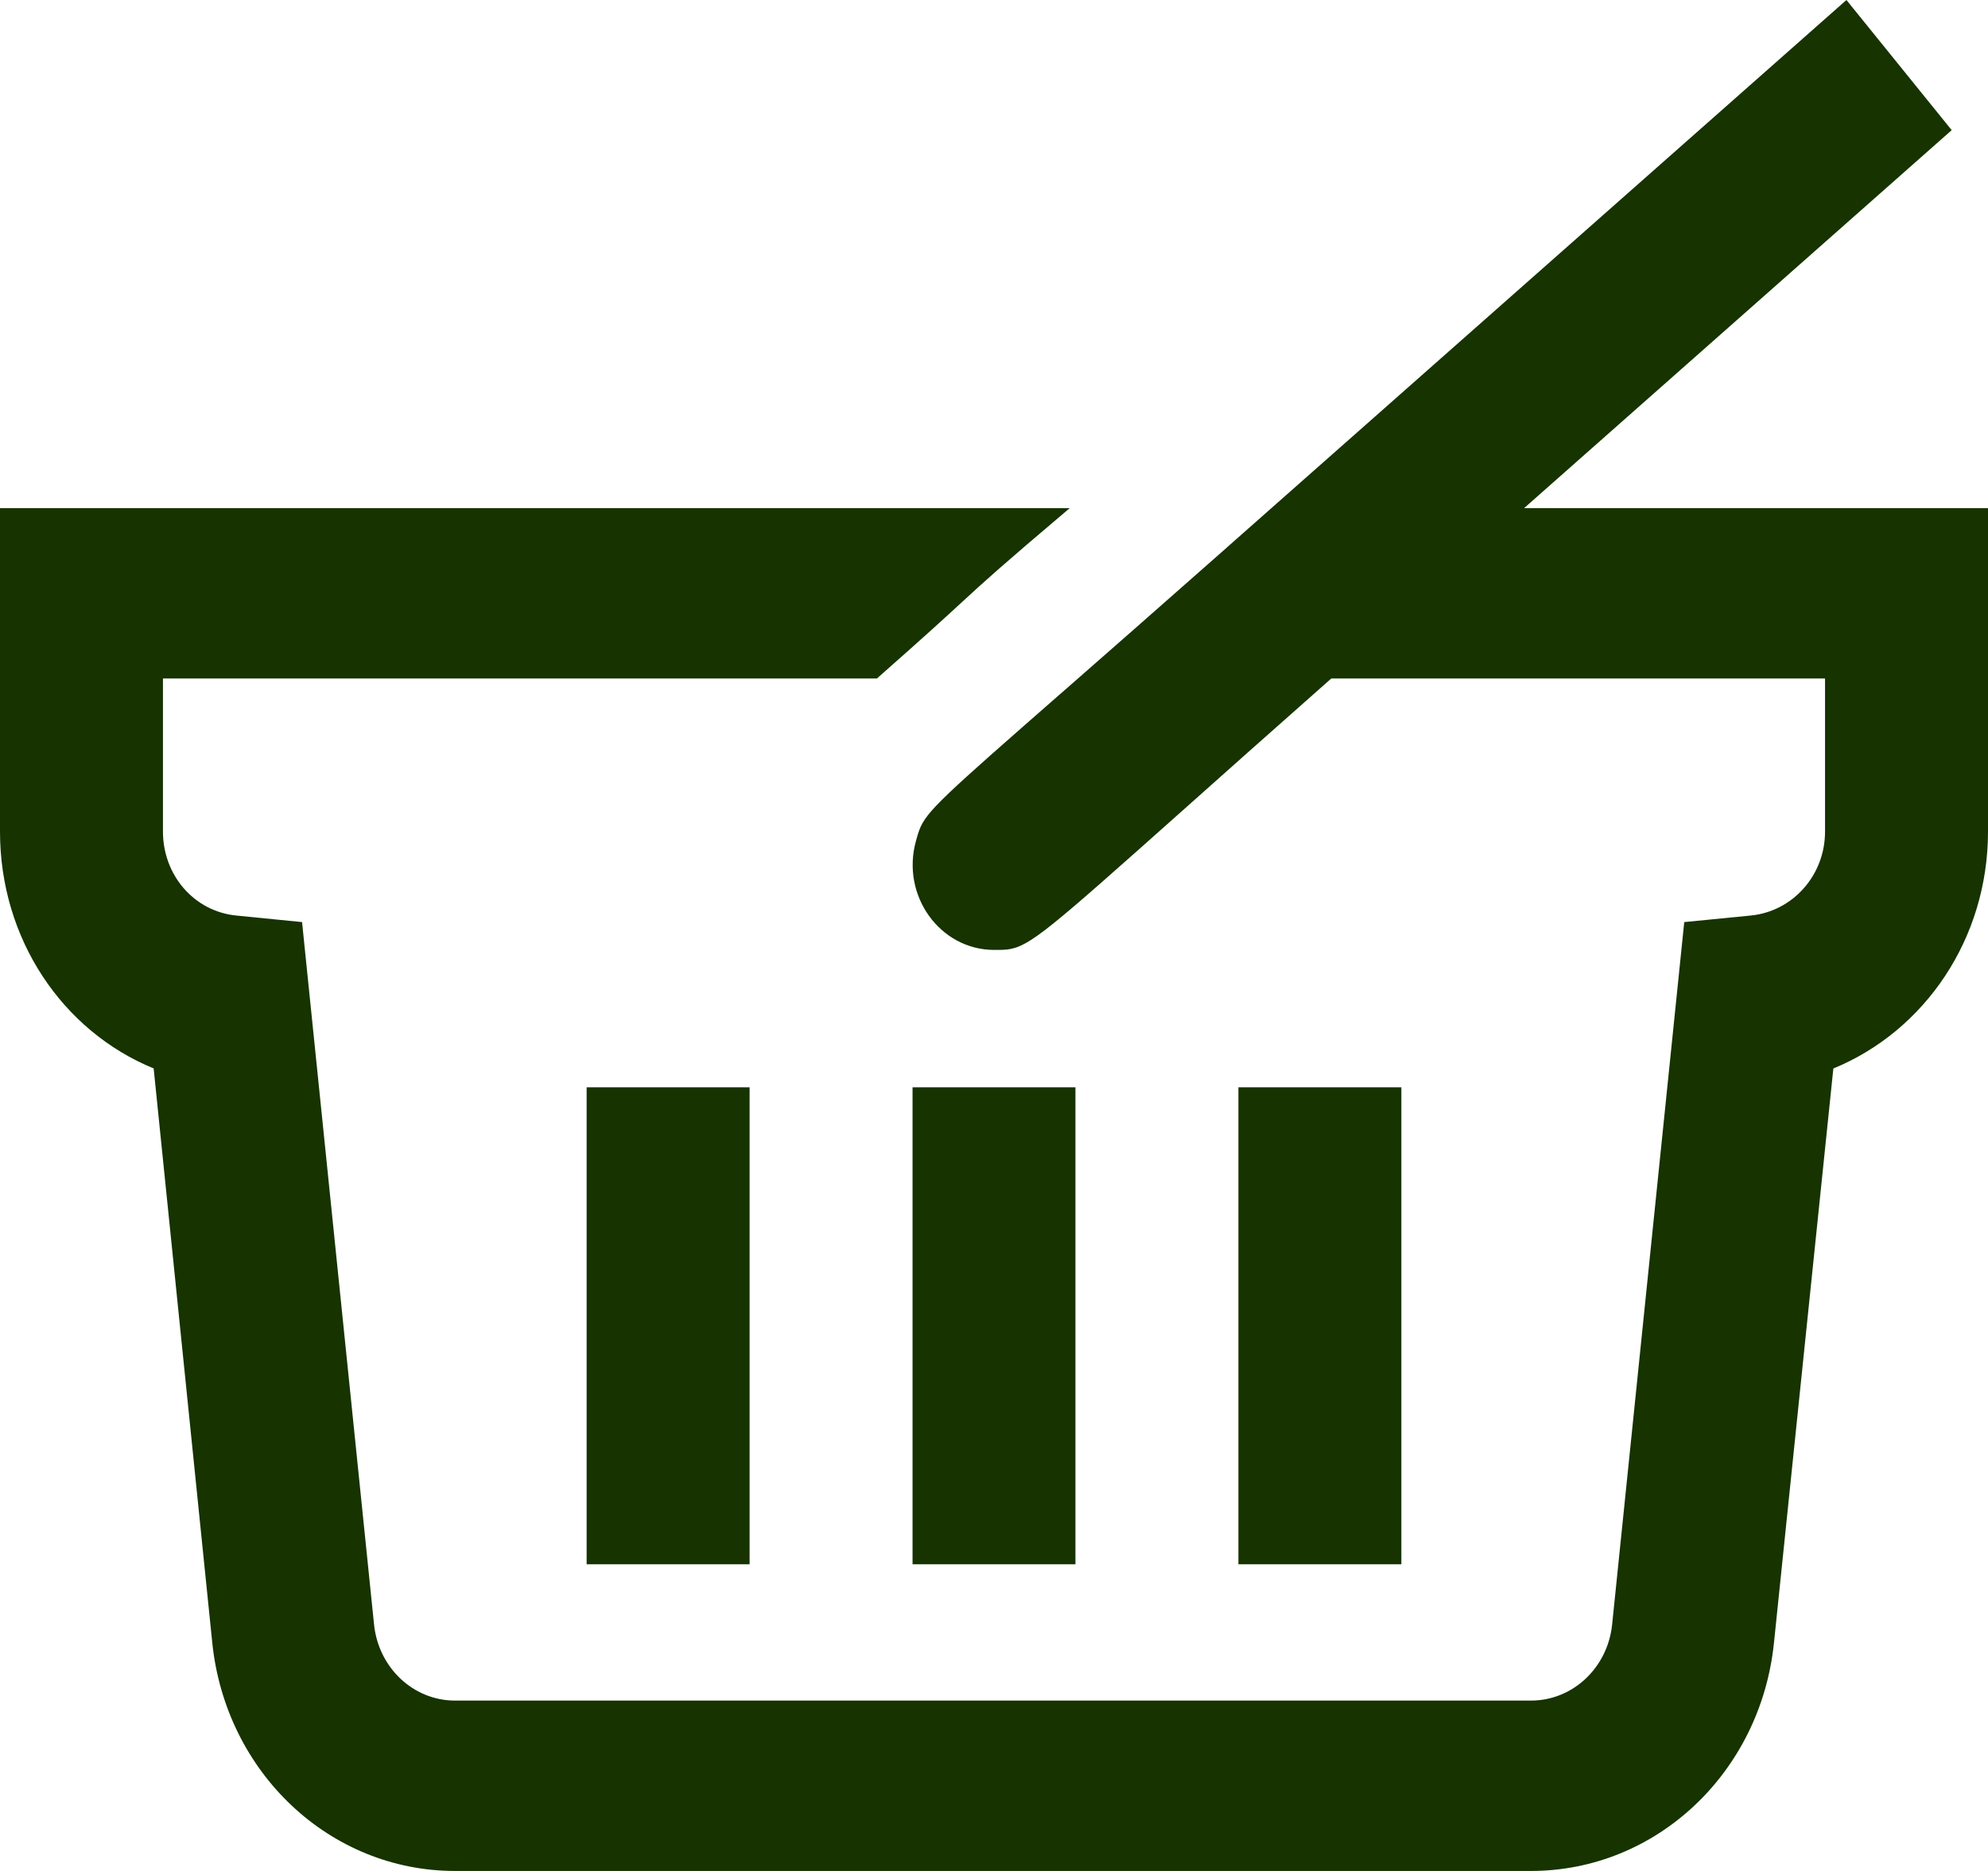 <svg width="34" height="32" viewBox="0 0 34 32" fill="none" xmlns="http://www.w3.org/2000/svg">
<path fill-rule="evenodd" clip-rule="evenodd" d="M33.379 2.226L26.066 8.691H34V14.223C34 16.058 32.917 17.634 31.355 18.275L30.34 28.093C30.113 30.319 28.325 32 26.184 32H7.782C5.641 32 3.858 30.319 3.63 28.093L2.628 18.274C1.066 17.634 0 16.058 0 14.223V8.691H18.295C17.097 9.705 16.847 9.935 16.461 10.29C16.182 10.547 15.831 10.87 14.998 11.604H2.787V14.223C2.787 14.97 3.321 15.588 4.041 15.659L5.166 15.771L6.397 27.783C6.473 28.525 7.069 29.086 7.782 29.086H26.184C26.898 29.086 27.496 28.525 27.572 27.783L28.805 15.771L29.942 15.659C30.662 15.588 31.213 14.97 31.213 14.223V11.604H22.769C21.713 12.537 20.876 13.283 20.207 13.879L20.207 13.879C17.957 15.883 17.611 16.191 17.233 16.239C17.164 16.247 17.094 16.247 17.012 16.247H17.003C16.079 16.247 15.406 15.321 15.665 14.384L15.668 14.373L15.668 14.373C15.686 14.307 15.702 14.25 15.723 14.195C15.844 13.875 16.136 13.619 18.138 11.865L18.138 11.865L18.139 11.865C18.85 11.242 19.777 10.43 20.989 9.359L20.988 9.359L23.512 7.129C24.927 5.879 26.836 4.192 31.579 0L33.379 2.226ZM15.607 18.597H18.393V26.755H15.607V18.597ZM21.18 18.597V26.755H23.967V18.597H21.18ZM12.82 18.597V26.755H10.033V18.597H12.82Z" fill="#163300"/>
</svg>
